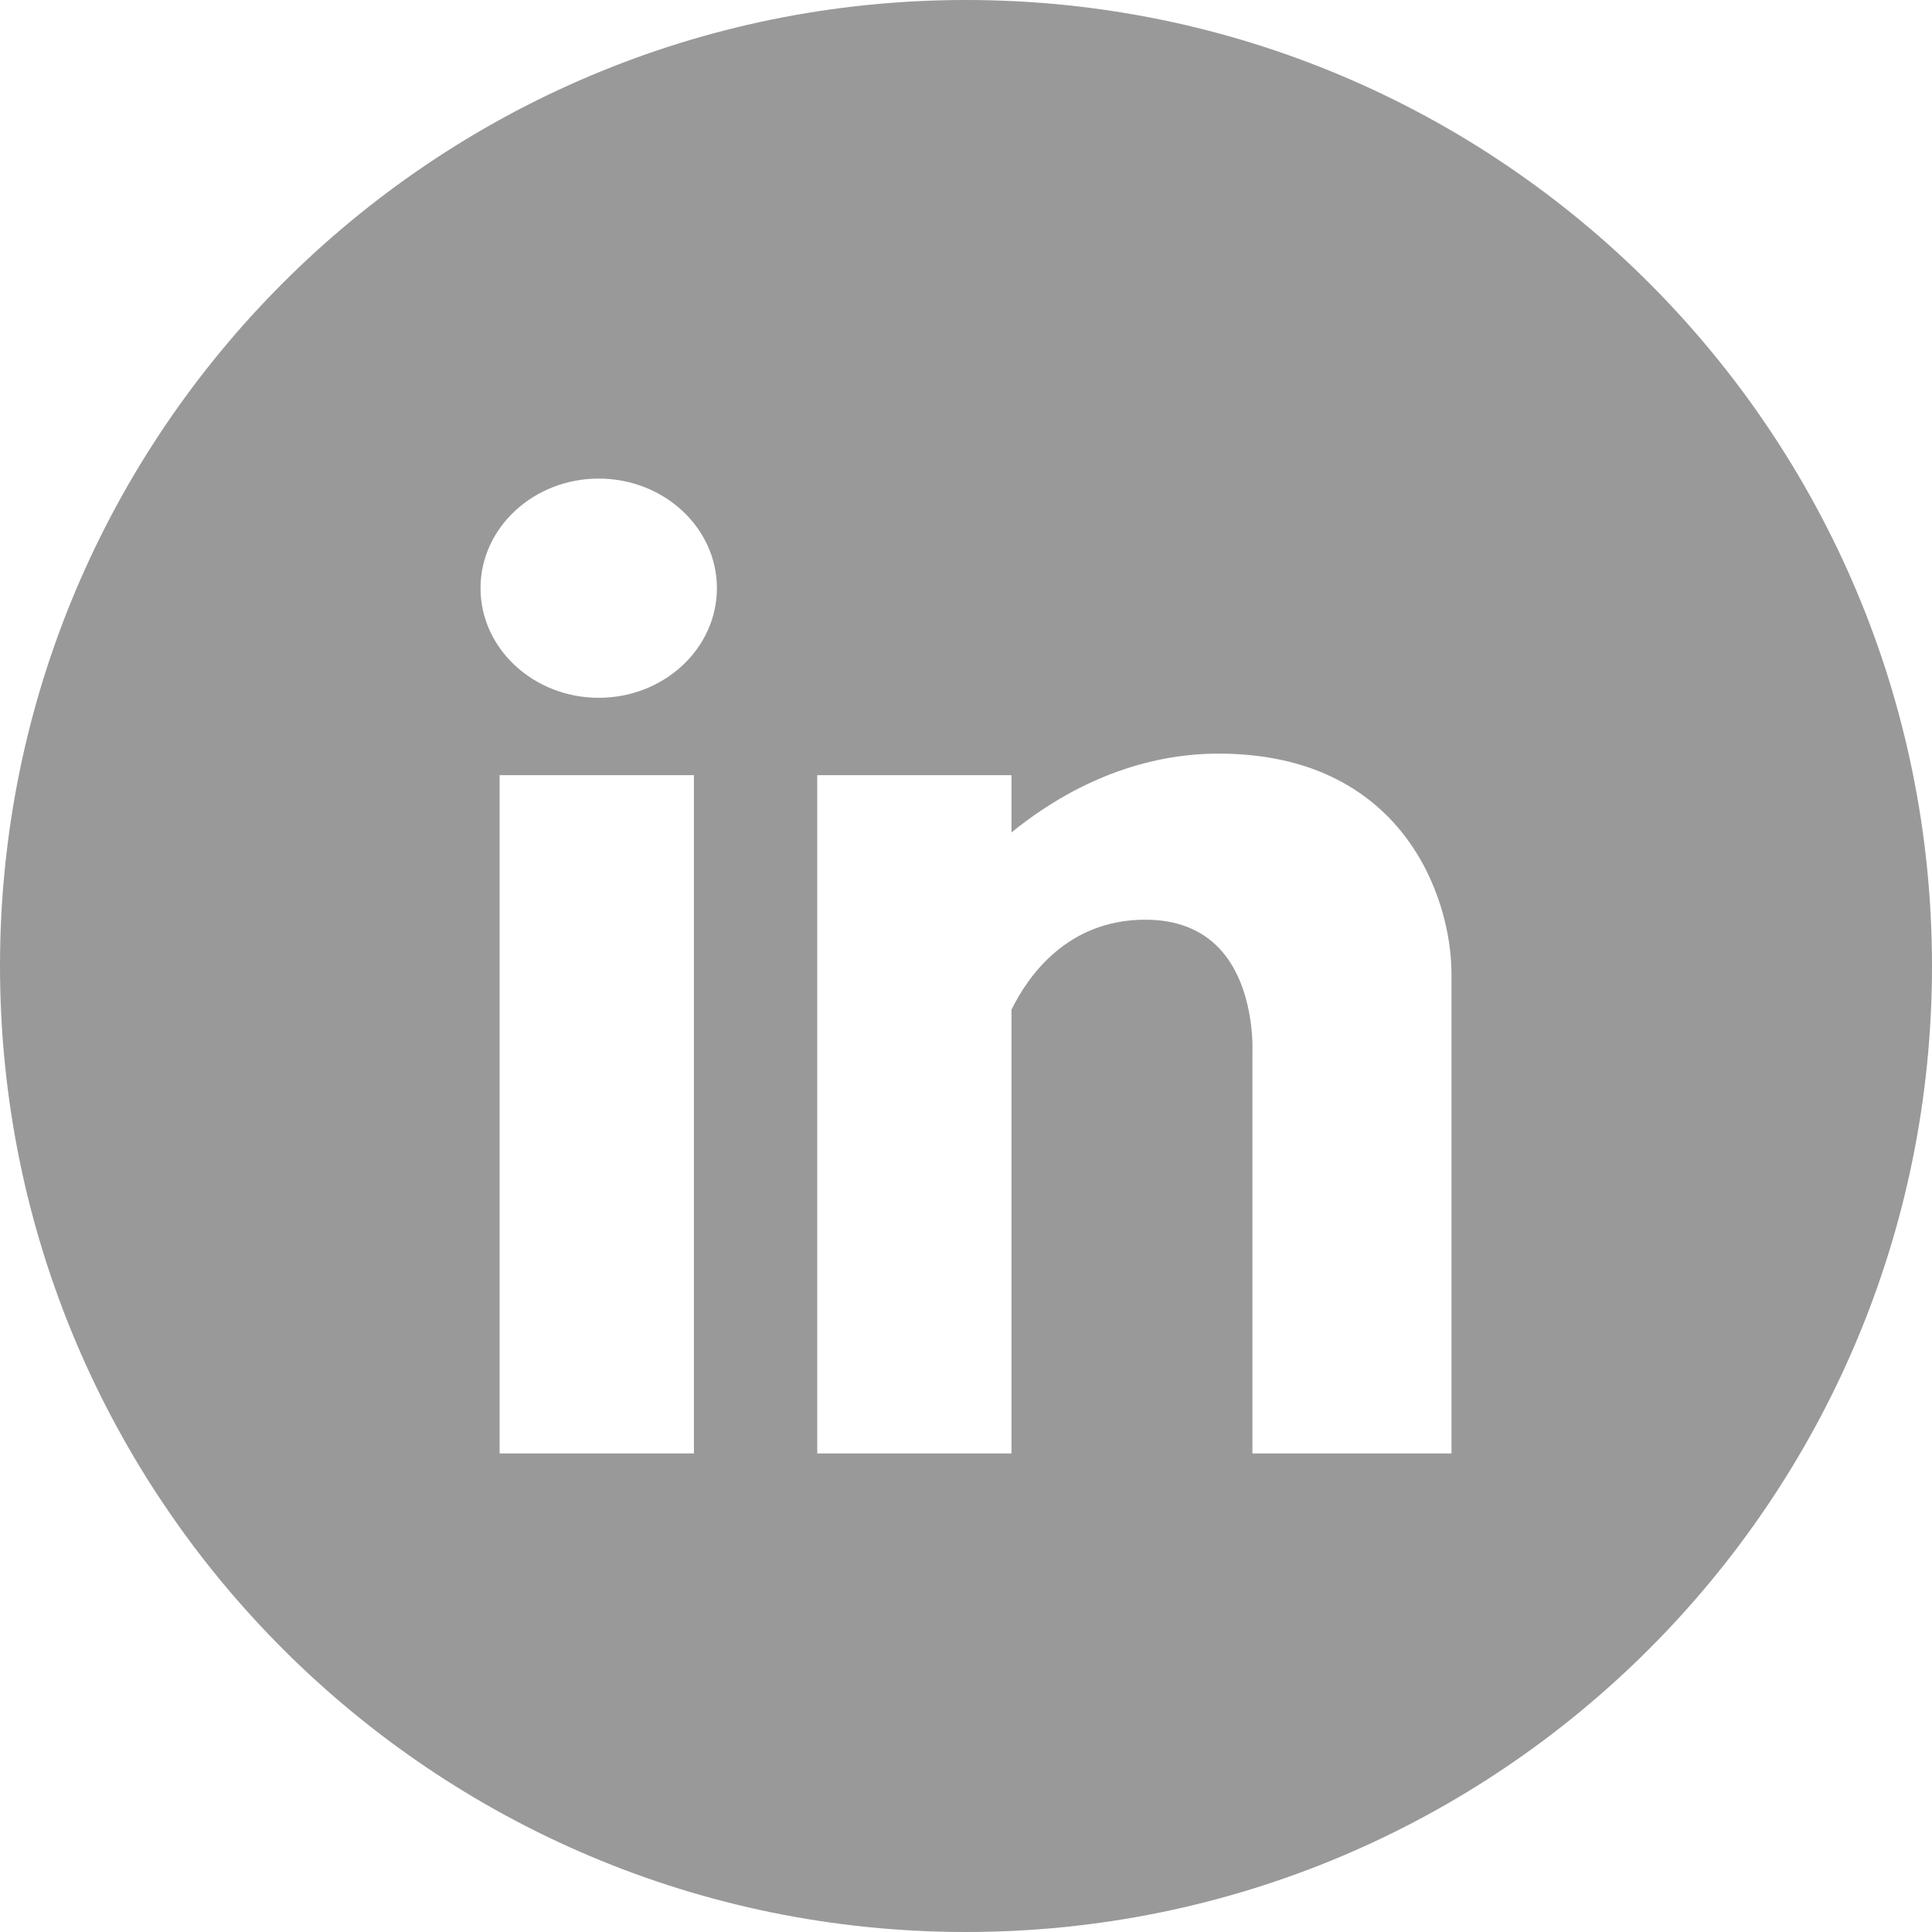 <svg width="28" height="28" viewBox="0 0 28 28" fill="none" xmlns="http://www.w3.org/2000/svg">
<path d="M14 0C6.268 0 0 6.268 0 14C0 21.732 6.268 28 14 28C21.732 28 28 21.732 28 14C28 6.268 21.732 0 14 0ZM10.057 21.064H7.241V11.234H10.057L10.057 21.064ZM8.677 10.113C7.733 10.113 6.964 9.4 6.964 8.524C6.964 7.649 7.733 6.936 8.677 6.936C9.622 6.936 10.39 7.649 10.39 8.524C10.39 9.4 9.622 10.113 8.677 10.113ZM21.036 21.064H18.151V15.234C18.151 15.222 18.193 14.296 17.669 13.743C17.407 13.468 17.048 13.329 16.599 13.329C15.471 13.329 14.901 14.141 14.659 14.633V21.064H11.844V11.234H14.659V12.064C15.581 11.316 16.616 10.922 17.66 10.922C20.33 10.922 21.036 13.008 21.036 14.111V21.064Z" fill="#999999"/>
</svg>
